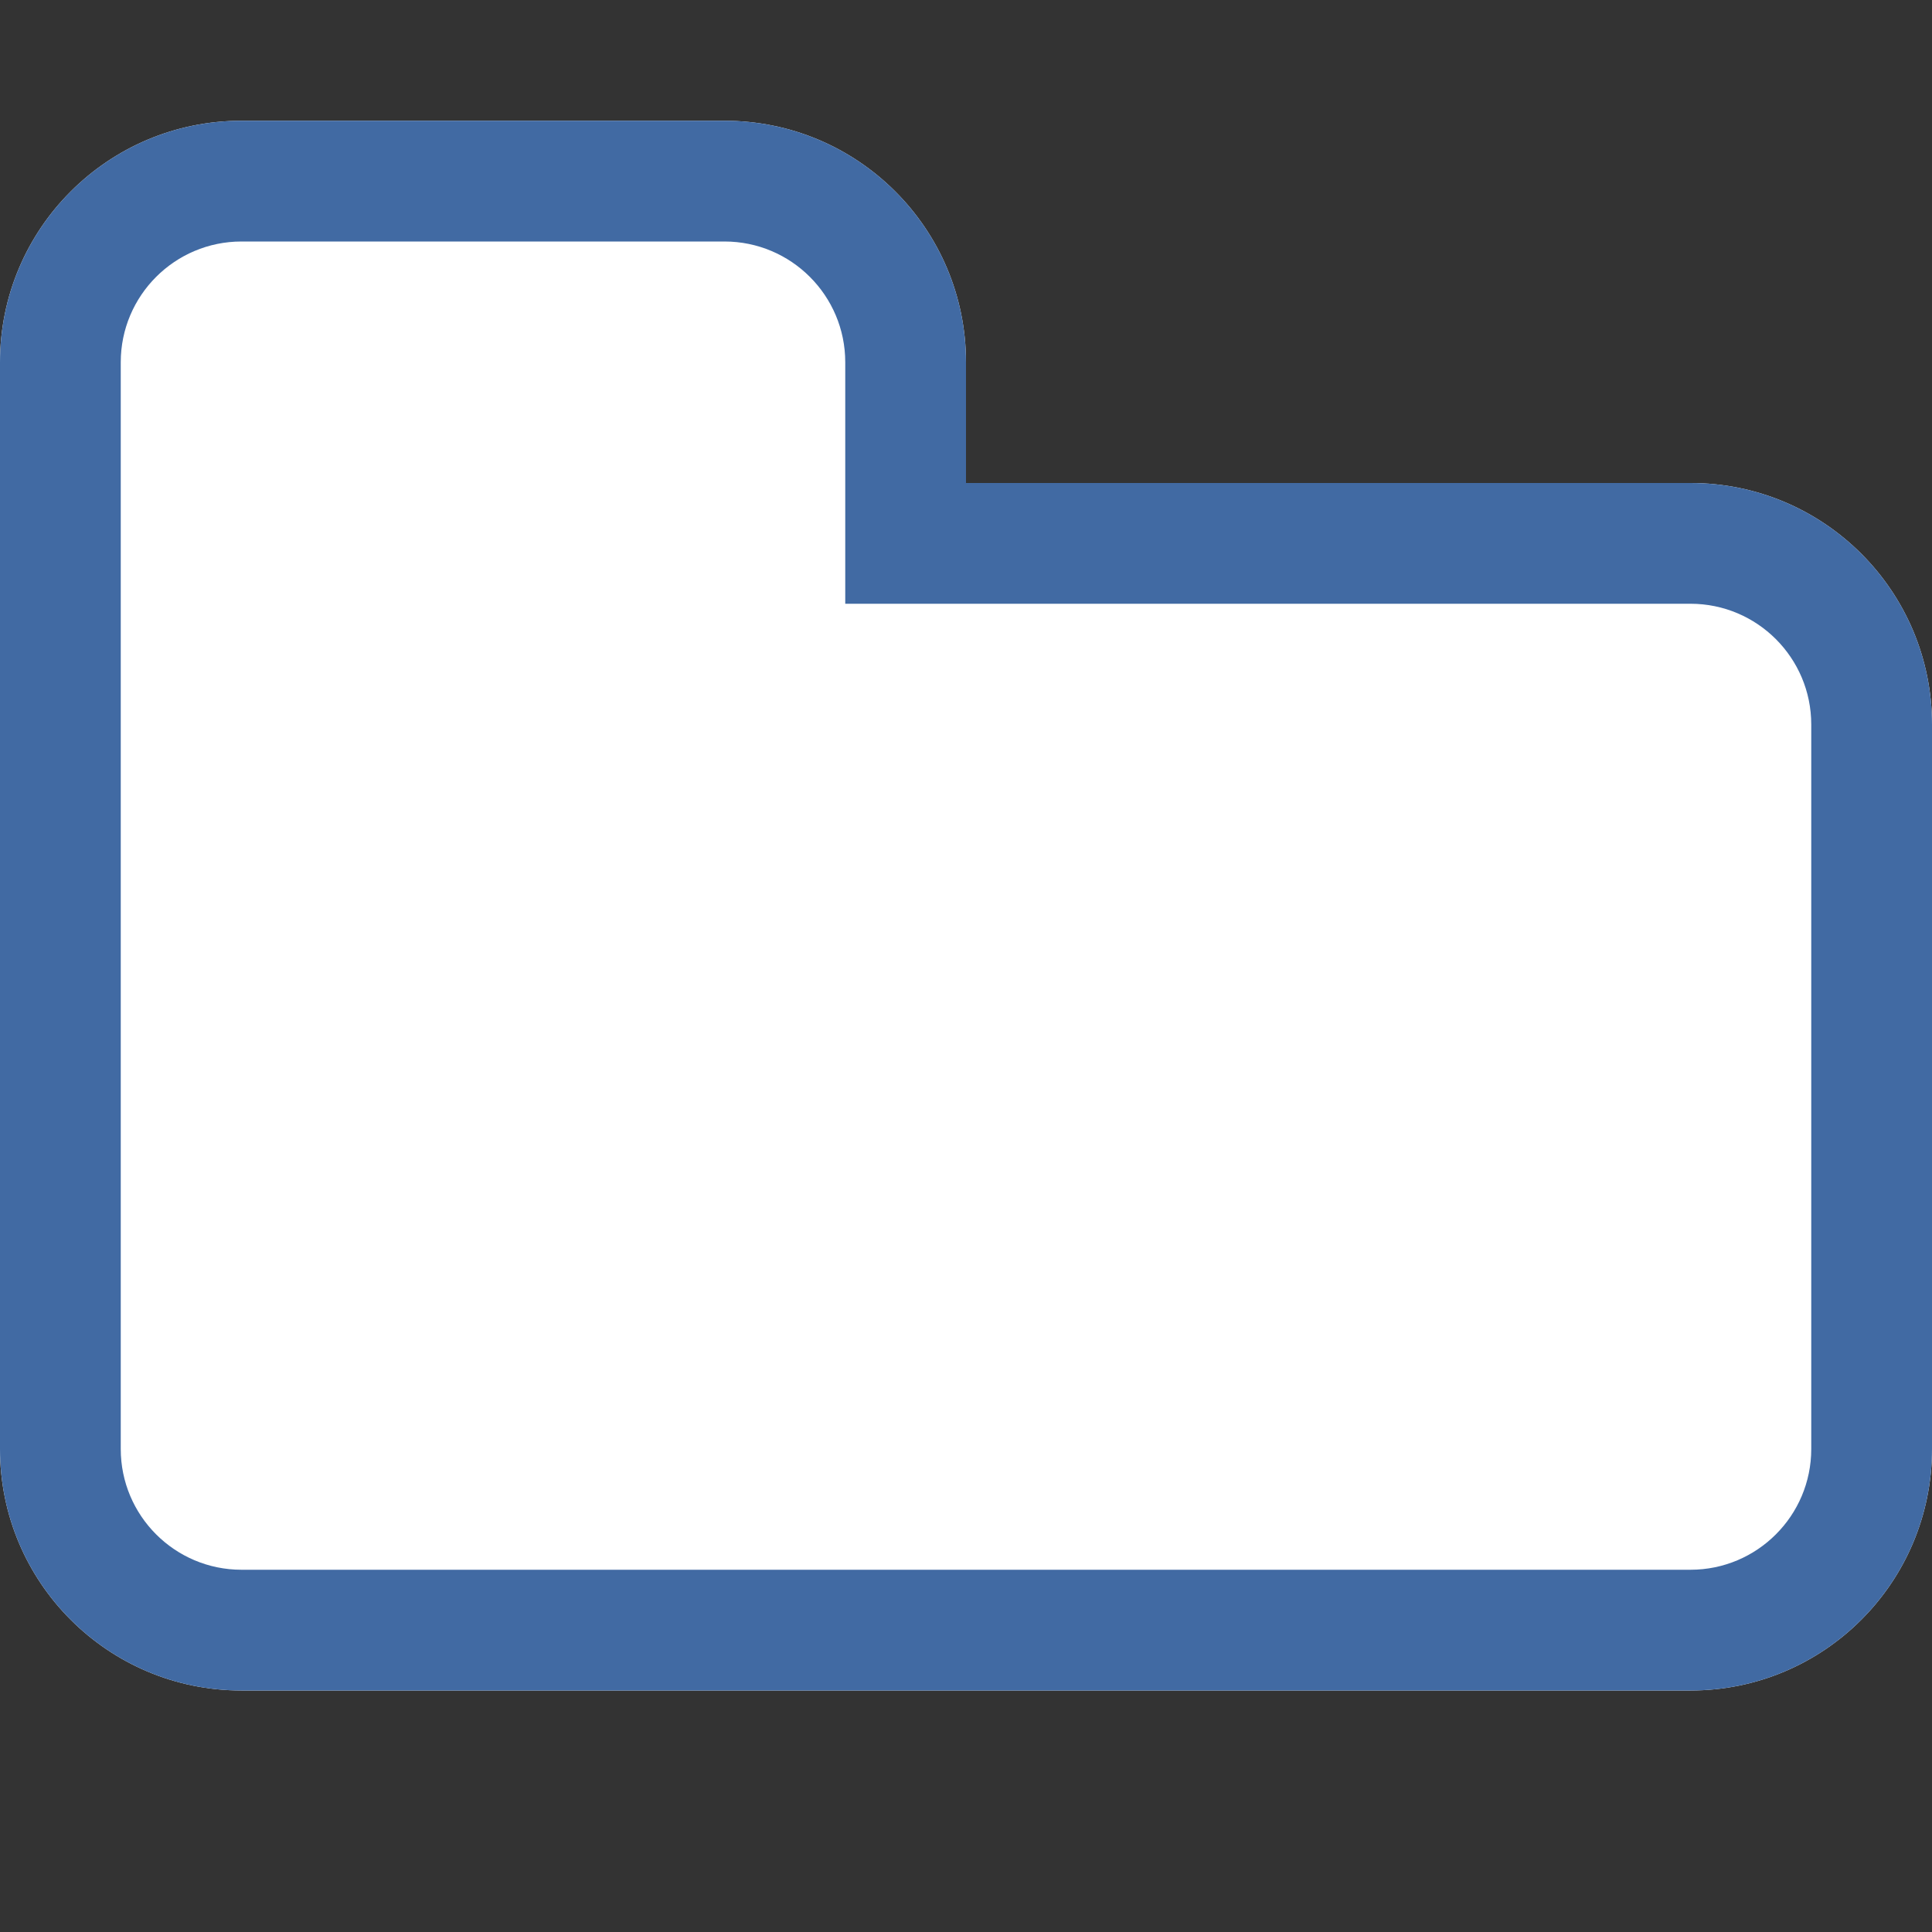 <svg width="16" height="16" viewBox="0 0 16 16" fill="none" xmlns="http://www.w3.org/2000/svg">
<rect x="0" y="0" width="16" height="16" fill="#333333" stroke="none"/>
<path d="M0 3C0 1.895 0.895 1 2 1H6C7.105 1 8 1.895 8 3V4H14C15.105 4 16 4.895 16 6V12C16 13.105 15.105 14 14 14H2C0.895 14 0 13.105 0 12V3Z" fill="white"/>
<path fill-rule="evenodd" clip-rule="evenodd" d="M7 5V3C7 2.448 6.552 2 6 2H2C1.448 2 1 2.448 1 3V12C1 12.552 1.448 13 2 13H14C14.552 13 15 12.552 15 12V6C15 5.448 14.552 5 14 5H7ZM14 4C15.105 4 16 4.895 16 6V12C16 13.105 15.105 14 14 14H2C0.895 14 0 13.105 0 12V3C0 1.895 0.895 1 2 1H6C7.105 1 8 1.895 8 3V4H14Z" fill="#416AA3"/>
</svg>
